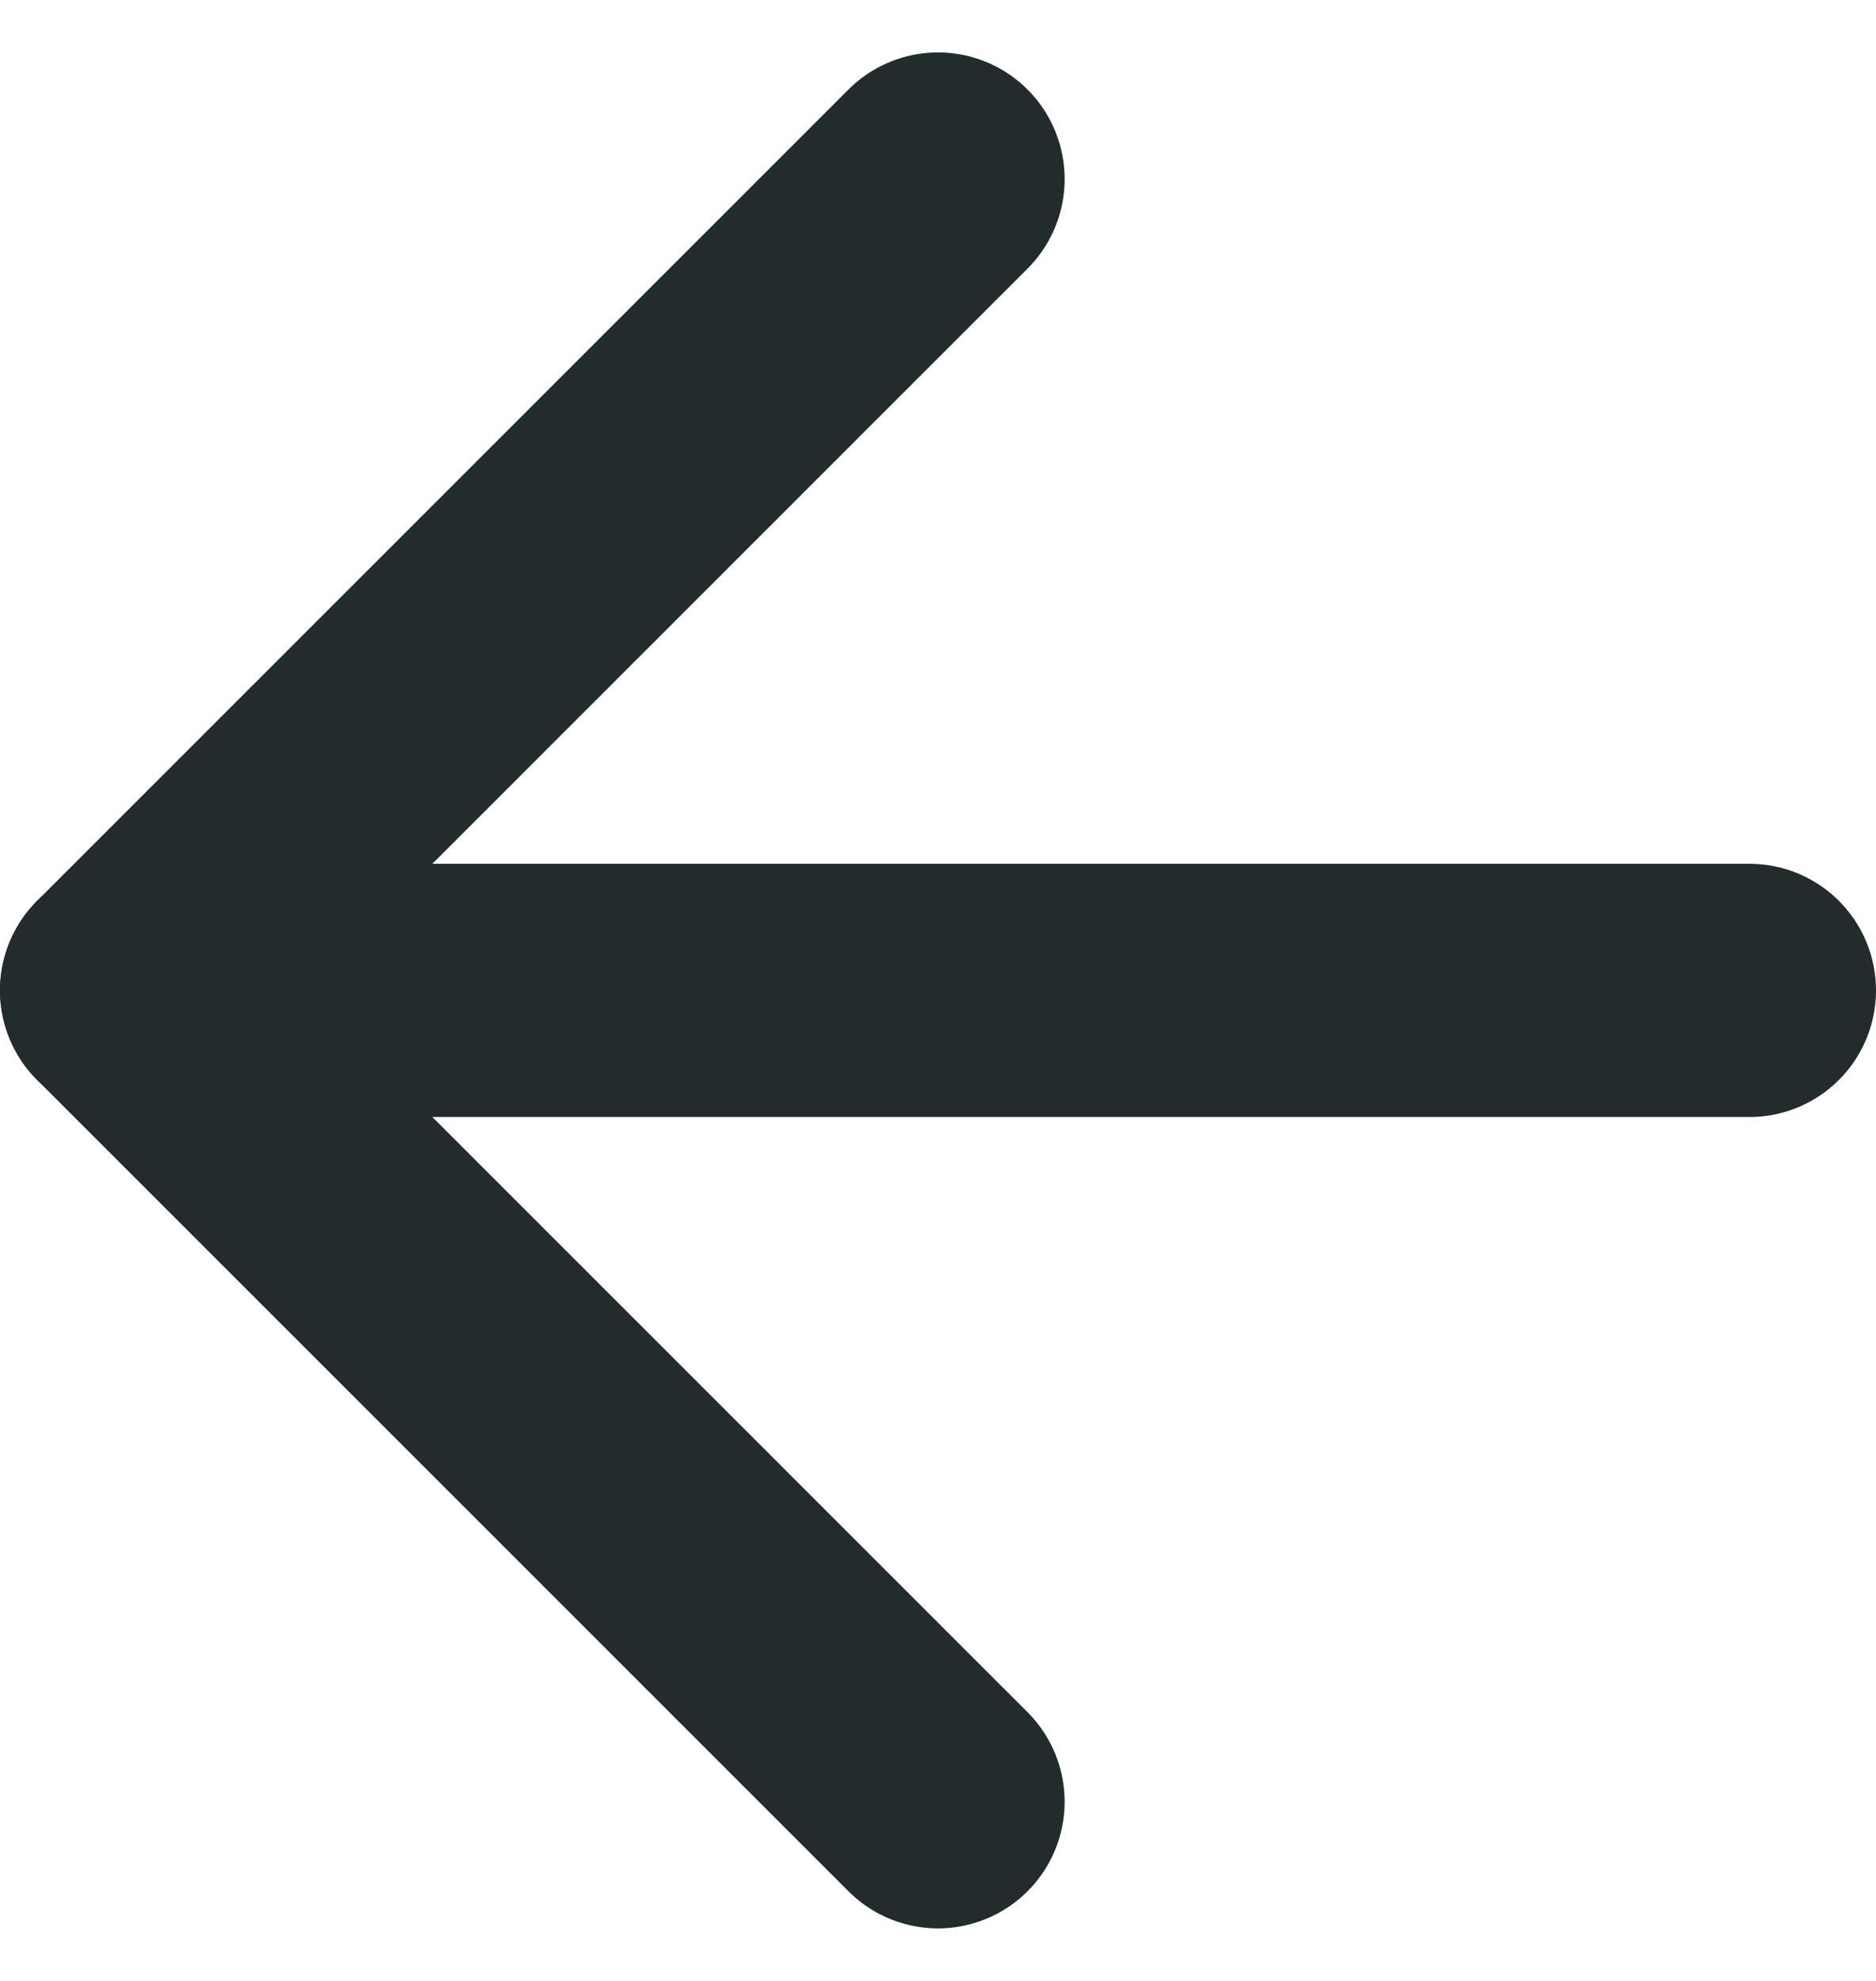 <svg xmlns="http://www.w3.org/2000/svg" width="14.814" height="15.642" viewBox="0 0 14.814 15.642">
  <g id="Icon_feather-arrow-left" data-name="Icon feather-arrow-left" transform="translate(-6.5 -6.086)">
    <path id="Path_293" data-name="Path 293" d="M20.314,18H7.5" transform="translate(0 -4.093)" fill="none" stroke="#222c2d" stroke-linecap="round" stroke-linejoin="round" stroke-width="2"/>
    <path id="Path_294" data-name="Path 294" d="M13.907,20.314,7.5,13.907,13.907,7.5" fill="none" stroke="#222c2d" stroke-linecap="round" stroke-linejoin="round" stroke-width="2"/>
  </g>
</svg>
